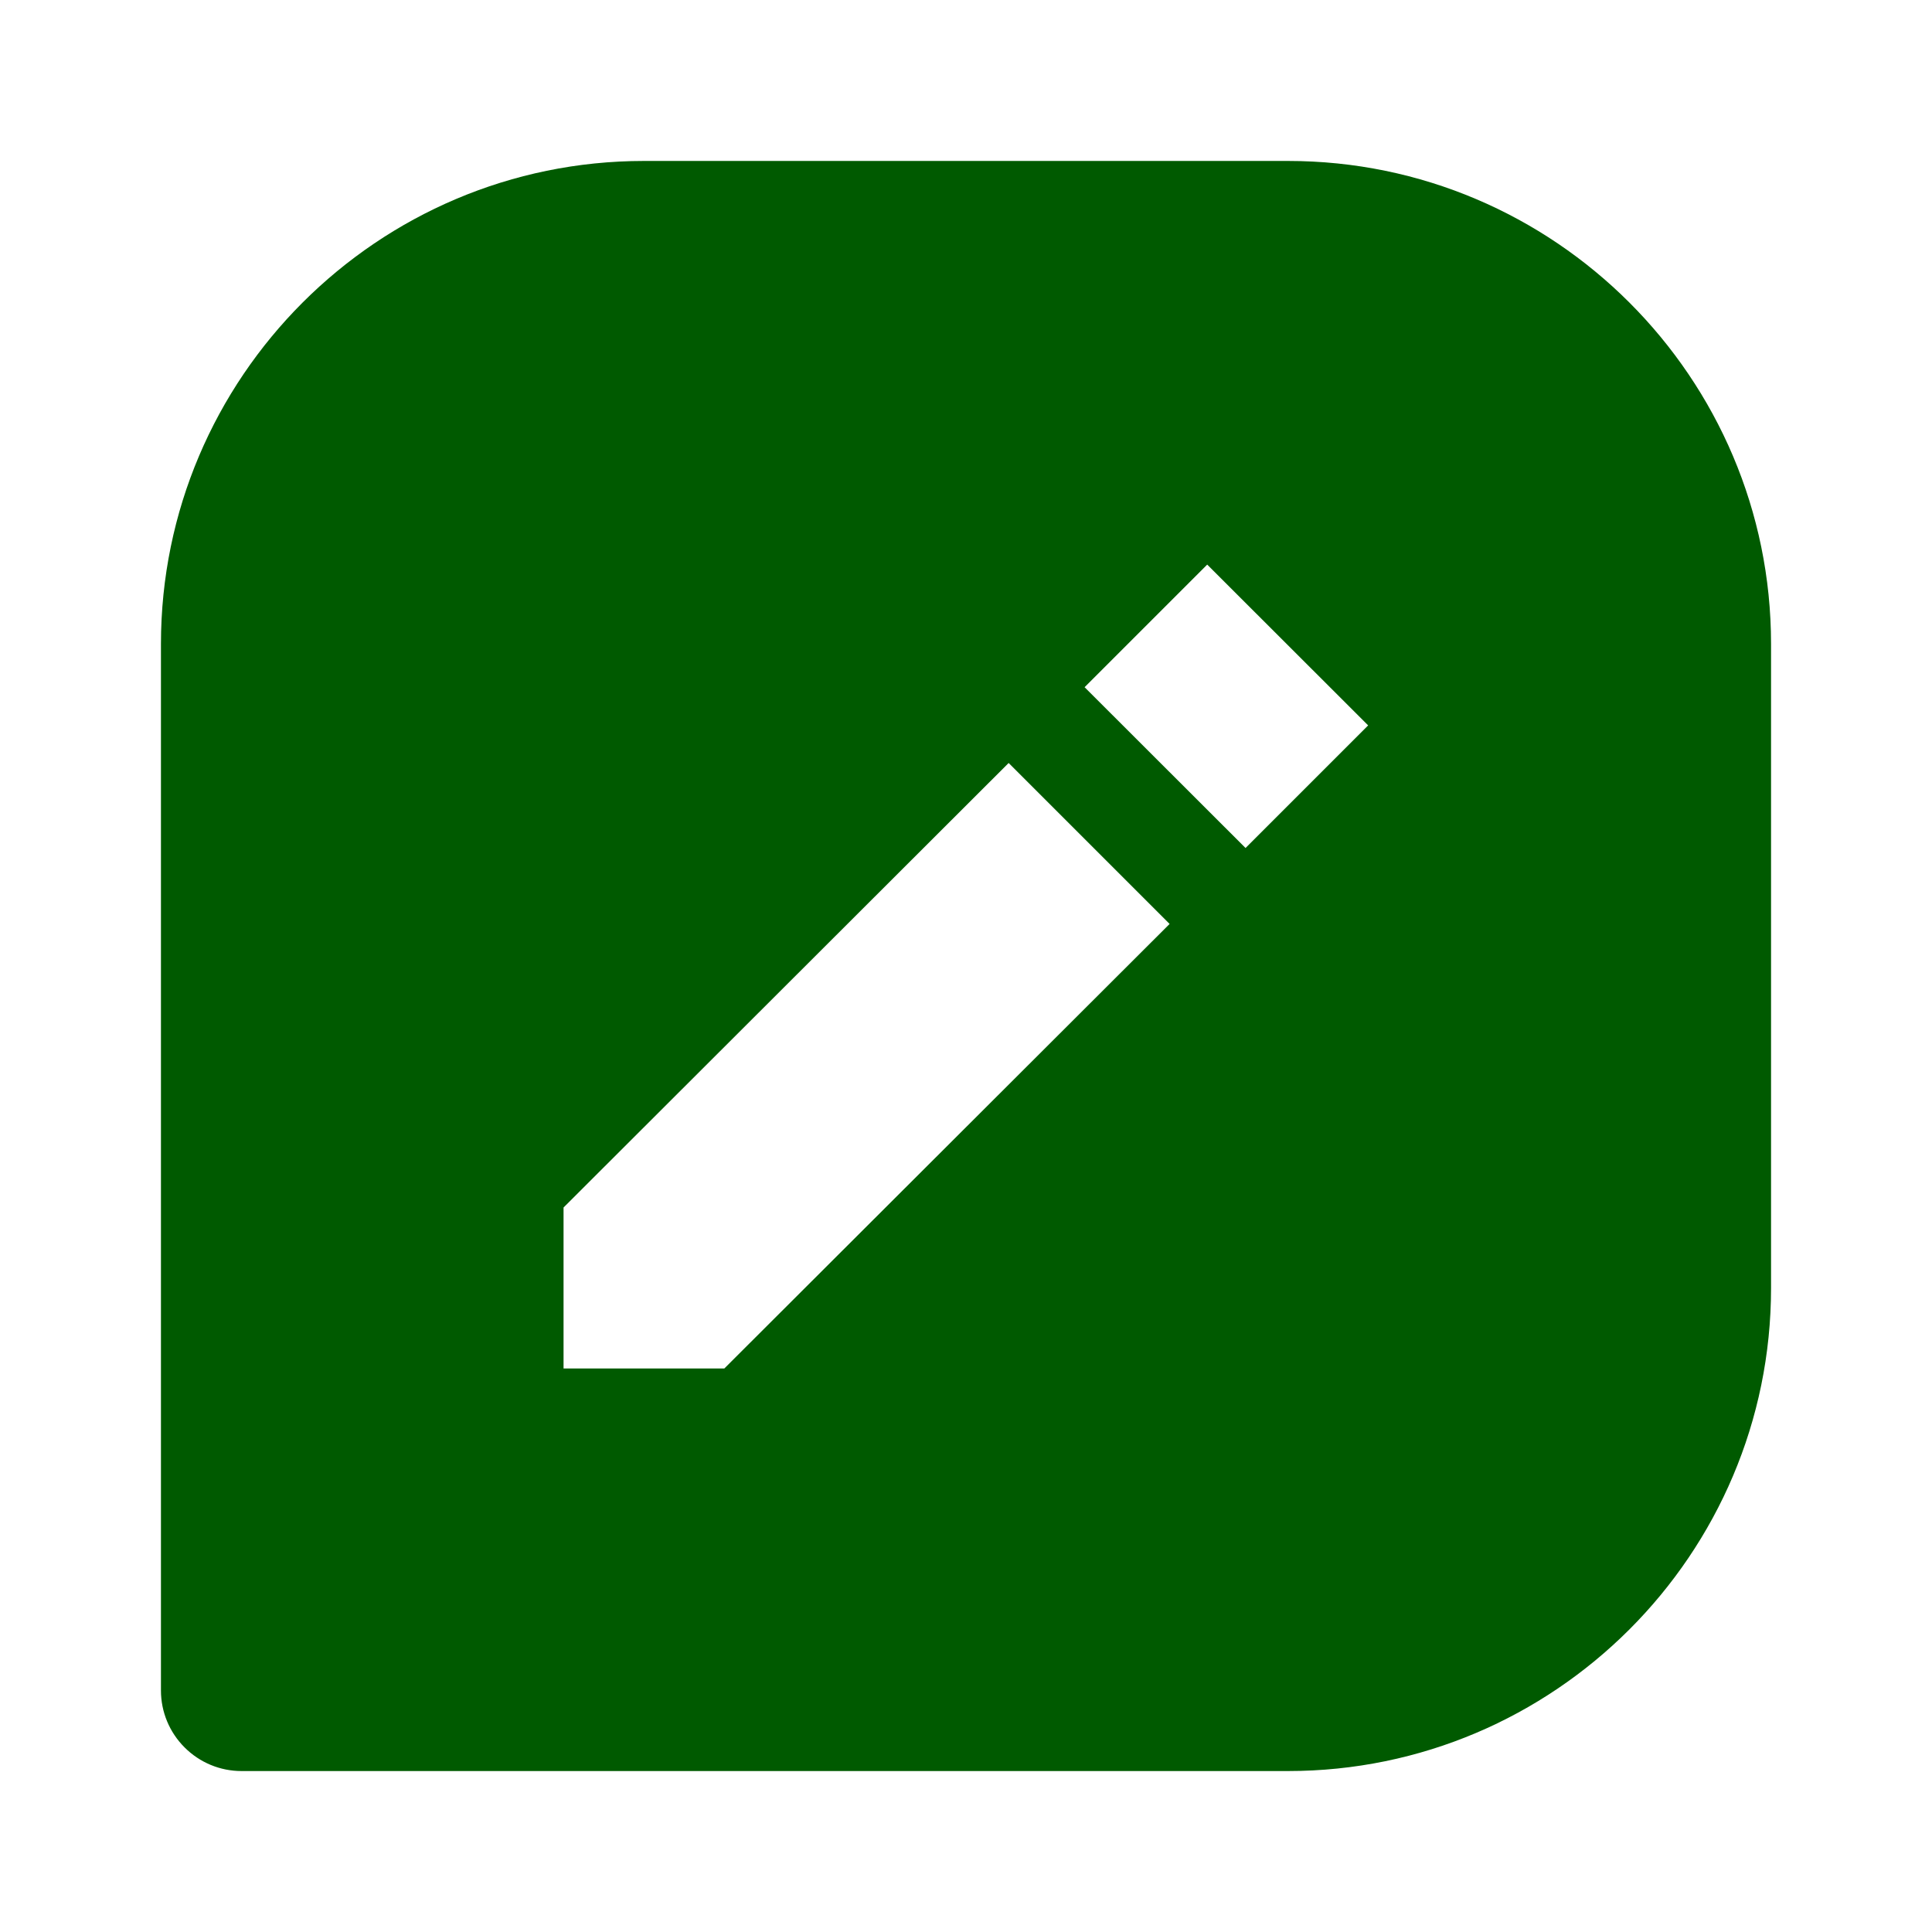 <svg width="13" height="13" viewBox="0 0 13 13" fill="none" xmlns="http://www.w3.org/2000/svg">
<path d="M8.667 1.083H4.333C2.541 1.083 1.083 2.541 1.083 4.333V11.375C1.083 11.519 1.14 11.656 1.242 11.758C1.344 11.86 1.481 11.917 1.625 11.917H8.667C10.459 11.917 11.917 10.459 11.917 8.667V4.333C11.917 2.541 10.459 1.083 8.667 1.083ZM4.874 9.208H3.792V8.125L6.787 5.134L7.87 6.217L4.874 9.208ZM8.381 5.706L7.298 4.624L8.123 3.799L9.206 4.881L8.381 5.706Z" fill="#005A00"/>
</svg>
